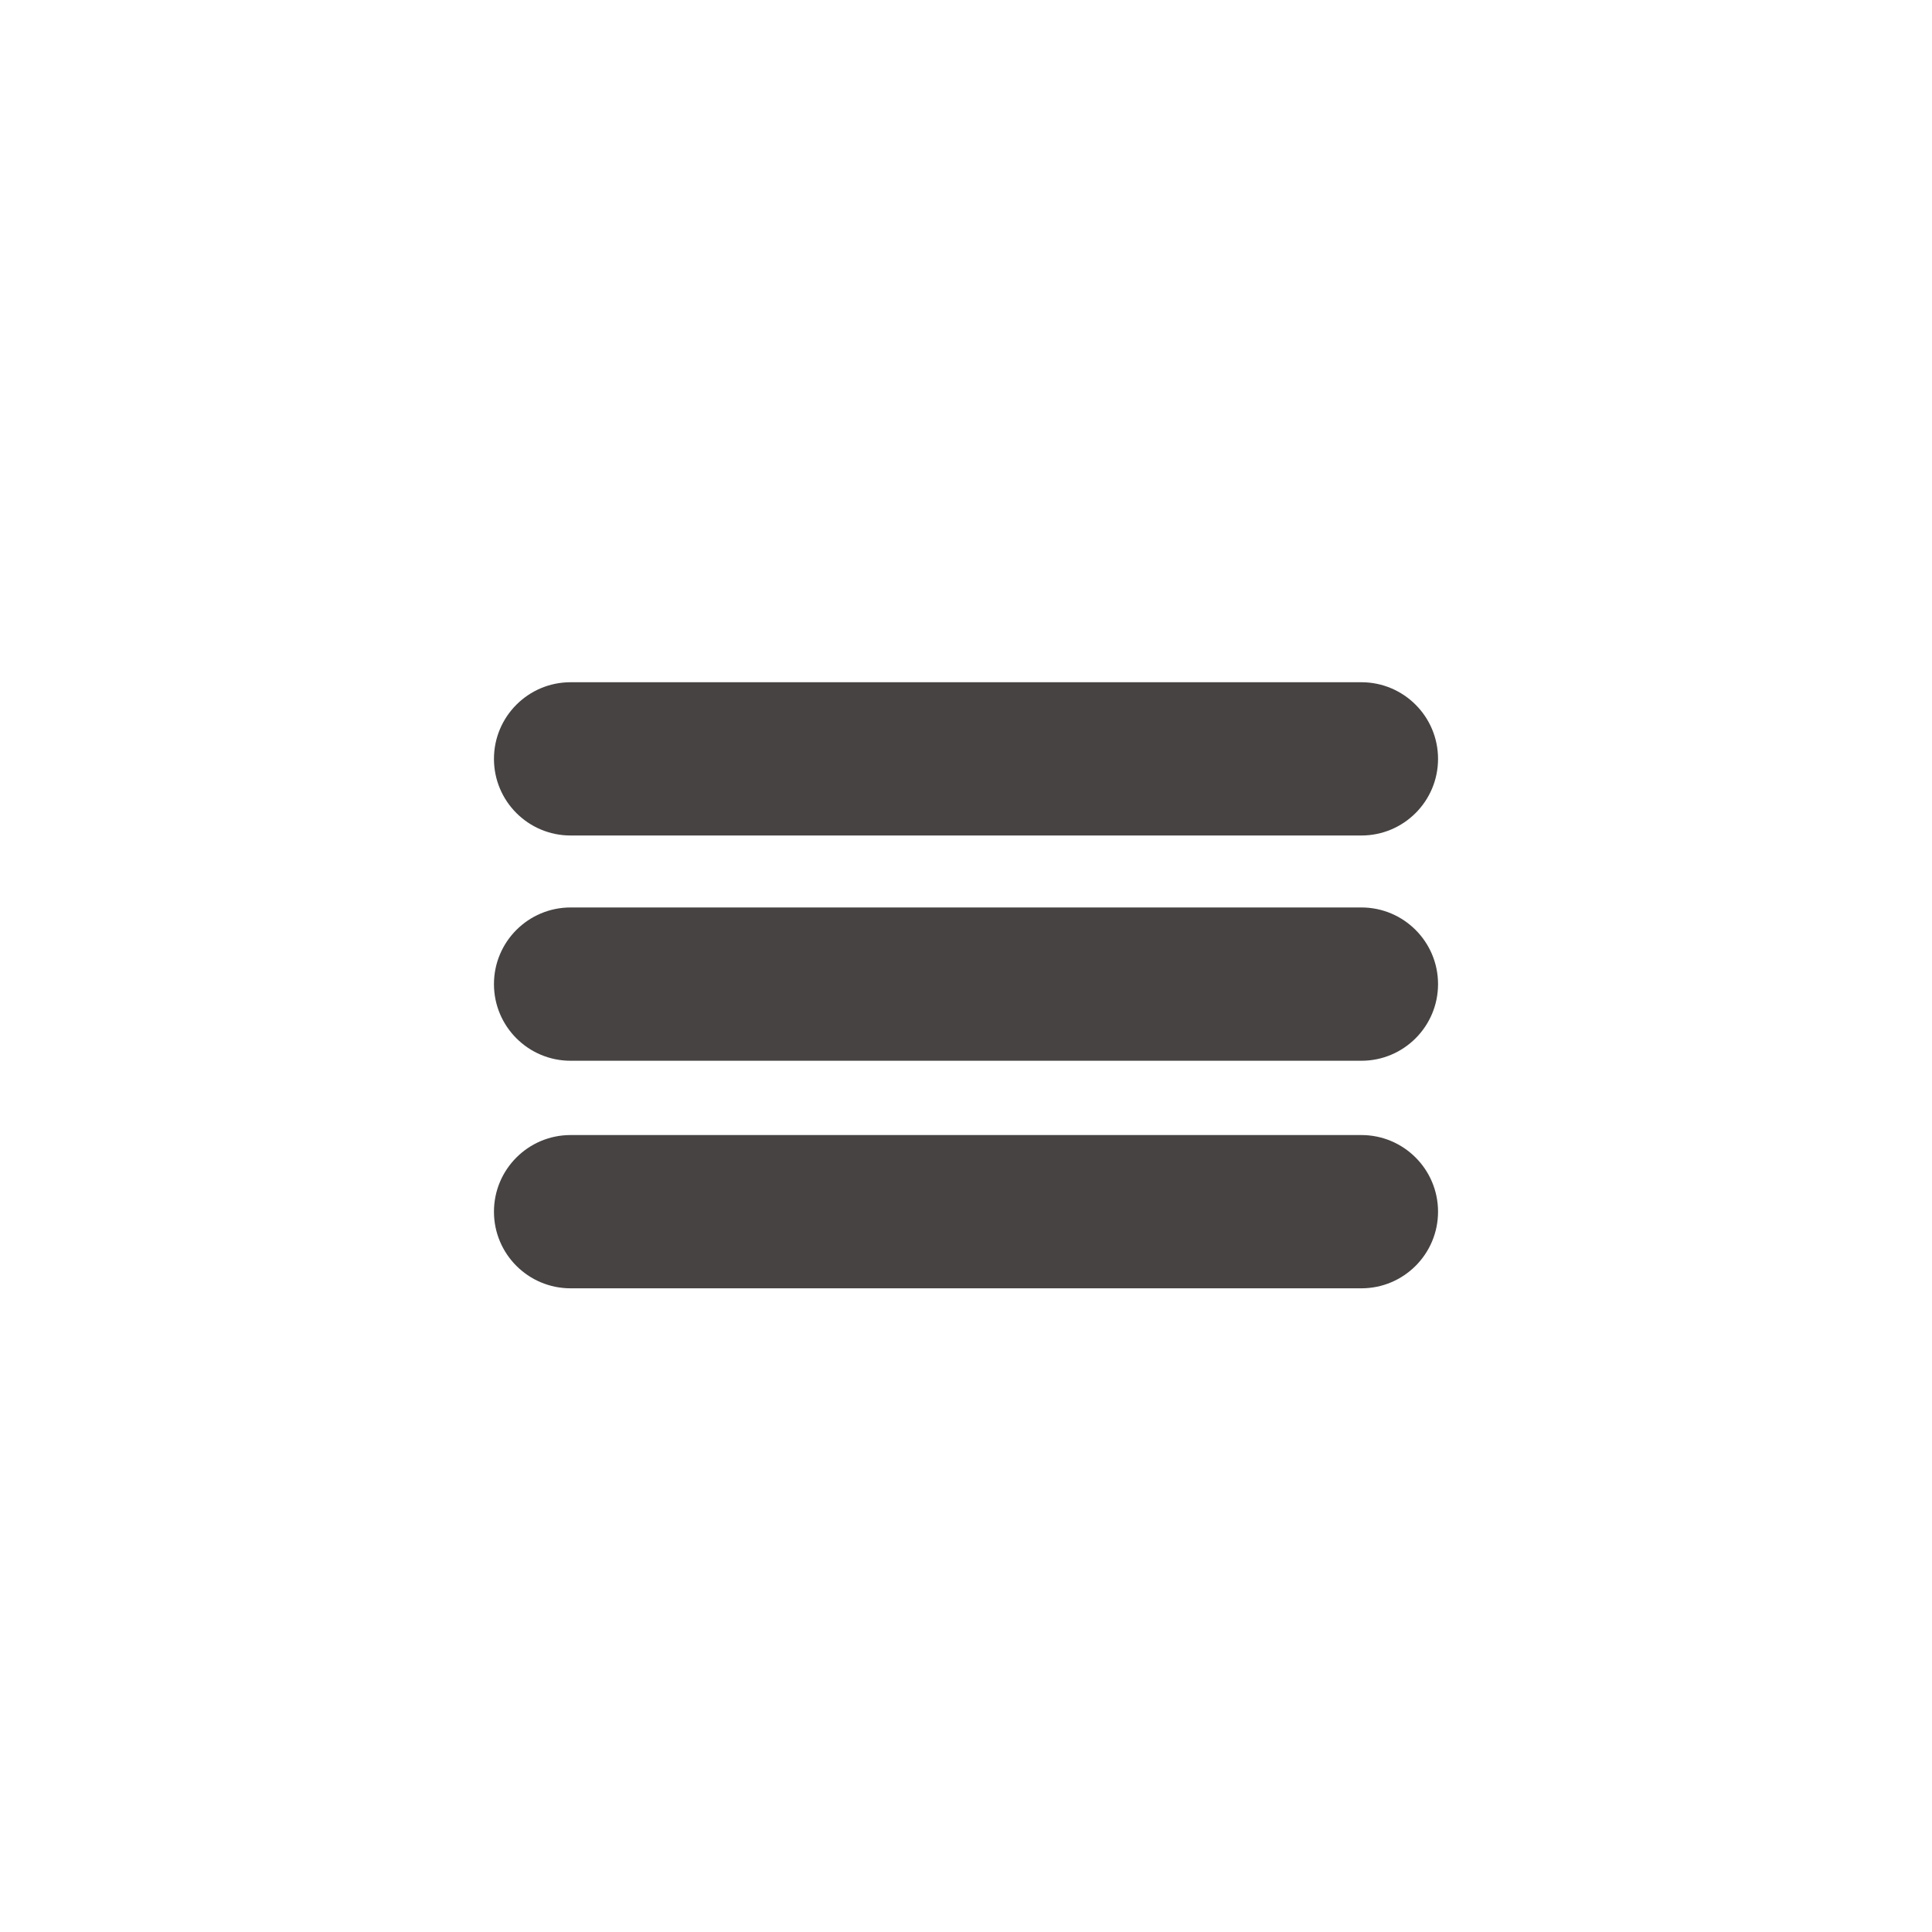 <?xml version="1.0" encoding="UTF-8" standalone="no"?>
<!DOCTYPE svg PUBLIC "-//W3C//DTD SVG 1.1//EN" "http://www.w3.org/Graphics/SVG/1.1/DTD/svg11.dtd">
<svg version="1.1" xmlns="http://www.w3.org/2000/svg" xmlns:xlink="http://www.w3.org/1999/xlink" preserveAspectRatio="xMidYMid meet" viewBox="0 0 640 640" width="50" height="50"><defs><path d="M450.98 226C465 226 476.37 237.37 476.37 251.39C476.37 256.46 476.37 246.31 476.37 251.39C476.37 265.41 465 276.77 450.98 276.77C393.51 276.77 246.49 276.77 189.02 276.77C175 276.77 163.63 265.41 163.63 251.39C163.63 246.31 163.63 256.46 163.63 251.39C163.63 237.37 175 226 189.02 226C246.49 226 393.51 226 450.98 226Z" id="aMOEXTU9u"></path><path d="M450.98 300.61C465 300.61 476.37 311.98 476.37 326C476.37 331.08 476.37 320.92 476.37 326C476.37 340.02 465 351.39 450.98 351.39C393.51 351.39 246.49 351.39 189.02 351.39C175 351.39 163.63 340.02 163.63 326C163.63 320.92 163.63 331.08 163.63 326C163.63 311.98 175 300.61 189.02 300.61C246.49 300.61 393.51 300.61 450.98 300.61Z" id="bfI4REqQt"></path><path d="M450.98 376C465 376 476.37 387.37 476.37 401.39C476.37 406.46 476.37 396.31 476.37 401.39C476.37 415.41 465 426.77 450.98 426.77C393.51 426.77 246.49 426.77 189.02 426.77C175 426.77 163.63 415.41 163.63 401.39C163.63 396.31 163.63 406.46 163.63 401.39C163.63 387.37 175 376 189.02 376C246.49 376 393.51 376 450.98 376Z" id="a2kSMdX0uO"></path></defs><g><g><g><use xlink:href="#aMOEXTU9u" opacity="0.7" fill="#474343" fill-opacity="1"></use></g><g><use xlink:href="#bfI4REqQt" opacity="0.7" fill="#474343" fill-opacity="1"></use></g><g><use xlink:href="#a2kSMdX0uO" opacity="0.7" fill="#474343" fill-opacity="1"></use></g></g></g></svg>